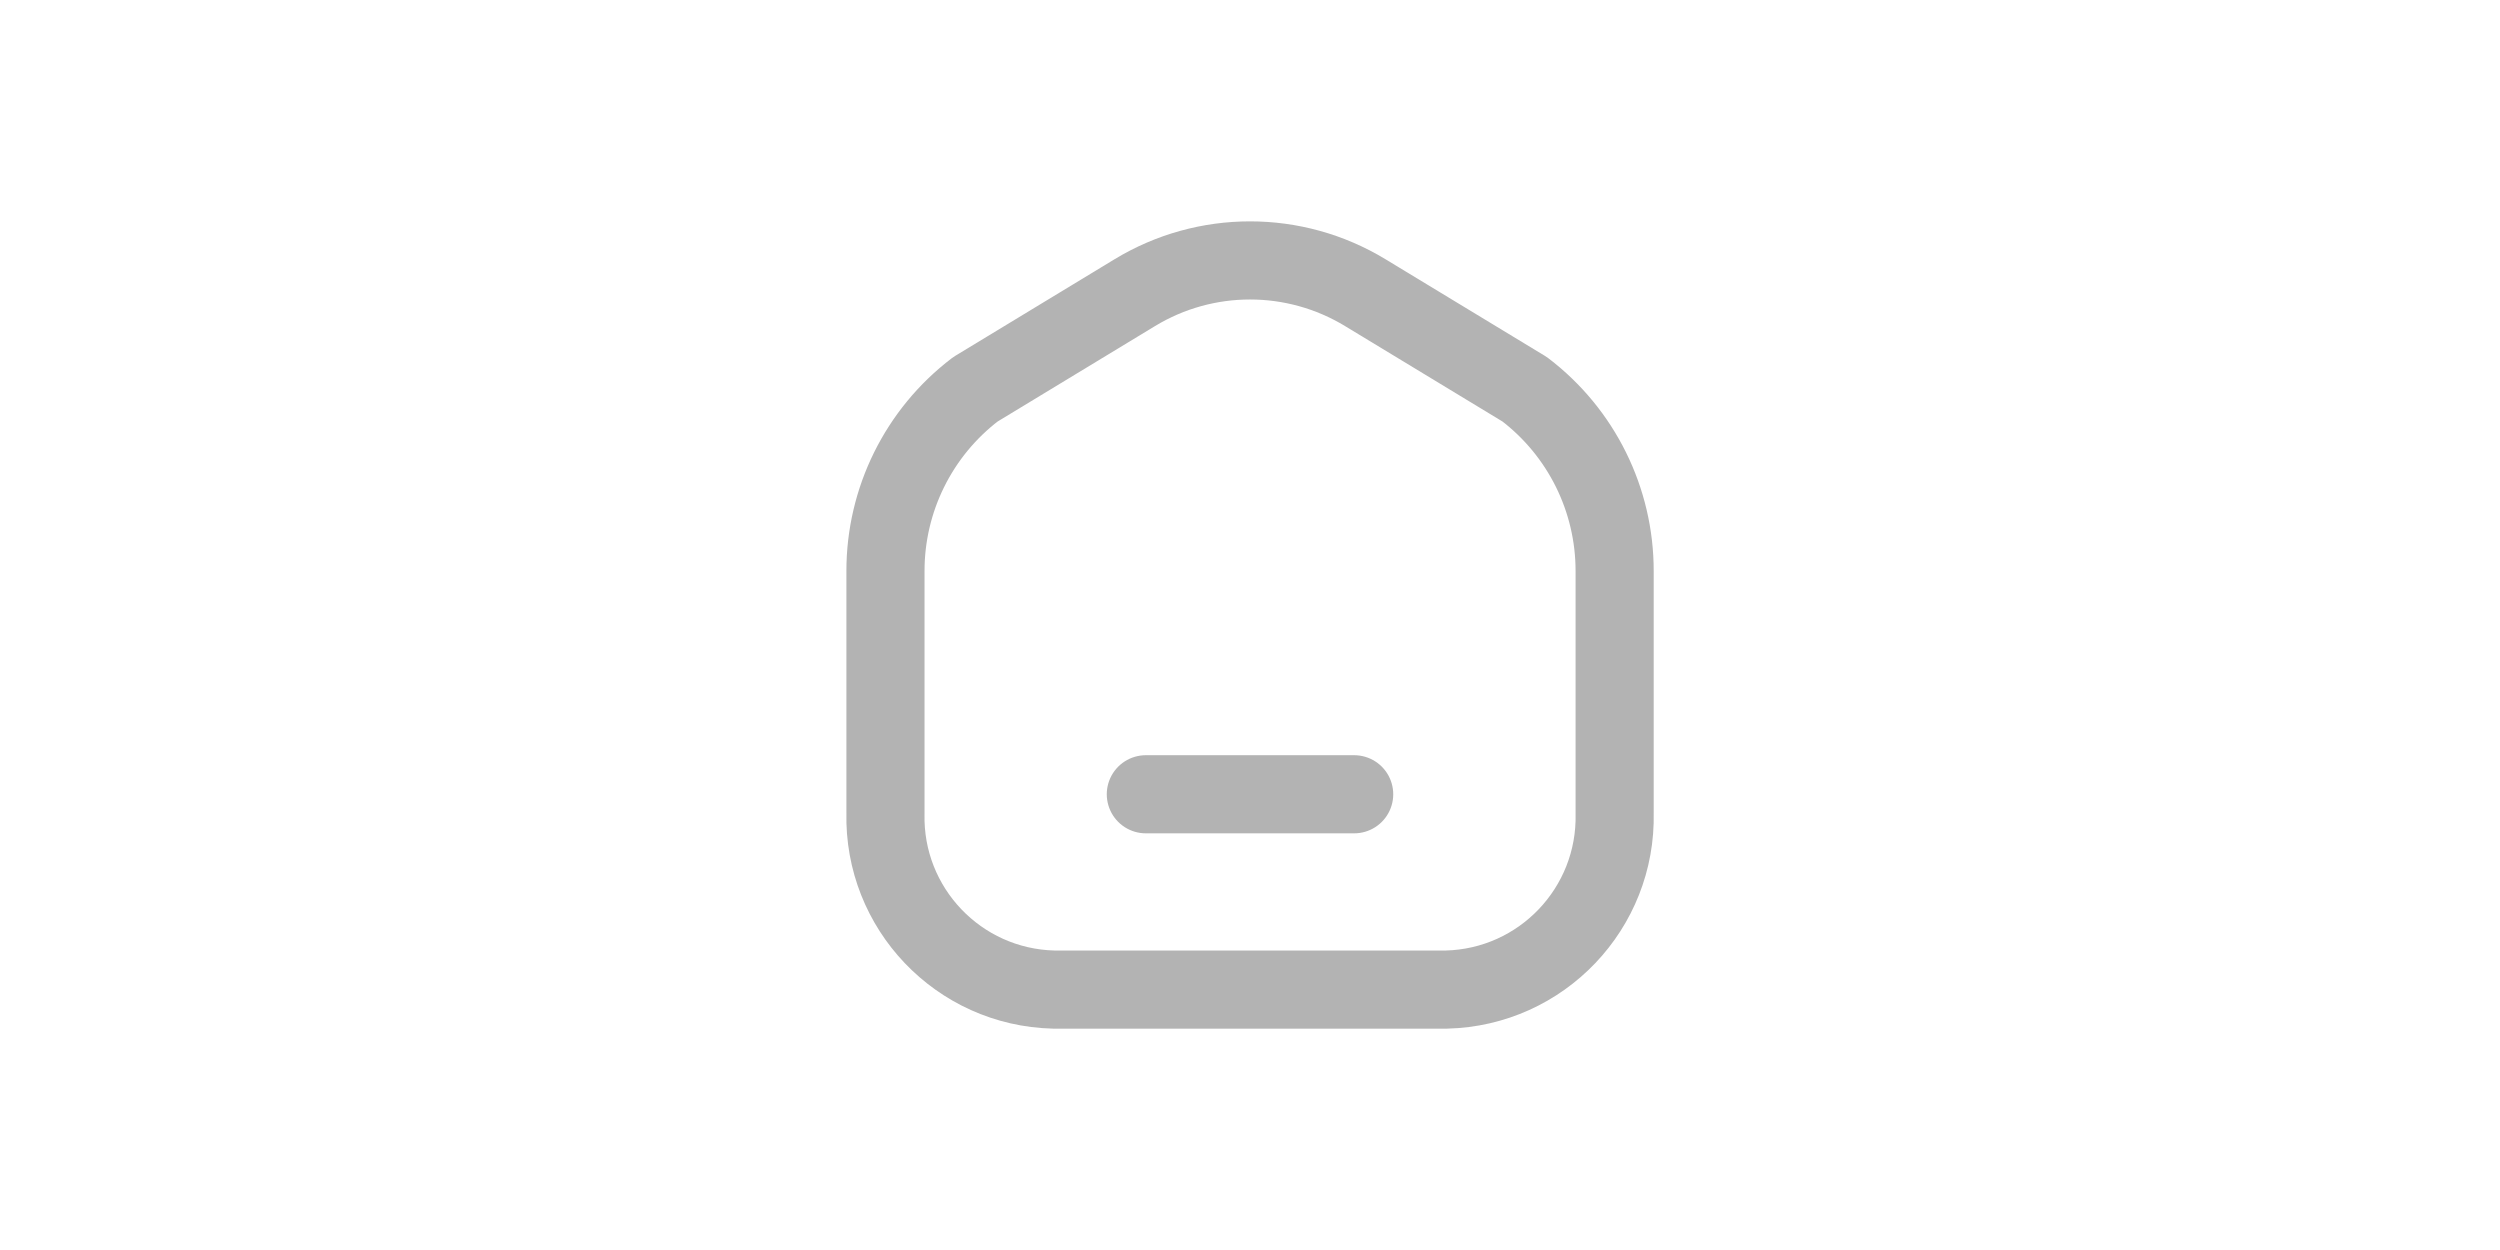 <svg width="48" height="24" viewBox="0 0 48 24" fill="none" xmlns="http://www.w3.org/2000/svg">
<path fill-rule="evenodd" clip-rule="evenodd" d="M17.001 10.967V15.612C16.958 17.44 18.404 18.956 20.232 19H27.77C29.597 18.956 31.043 17.44 31.001 15.612V10.967C31.003 9.597 30.364 8.304 29.273 7.474L26.213 5.619C24.854 4.794 23.147 4.794 21.788 5.619L18.729 7.474C17.638 8.304 16.999 9.597 17.001 10.967Z" stroke="#B3B3B3" stroke-width="1.5" stroke-linecap="round" stroke-linejoin="round"/>
<path d="M22 15.25H26" stroke="#B3B3B3" stroke-width="1.5" stroke-linecap="round"/>
</svg>
